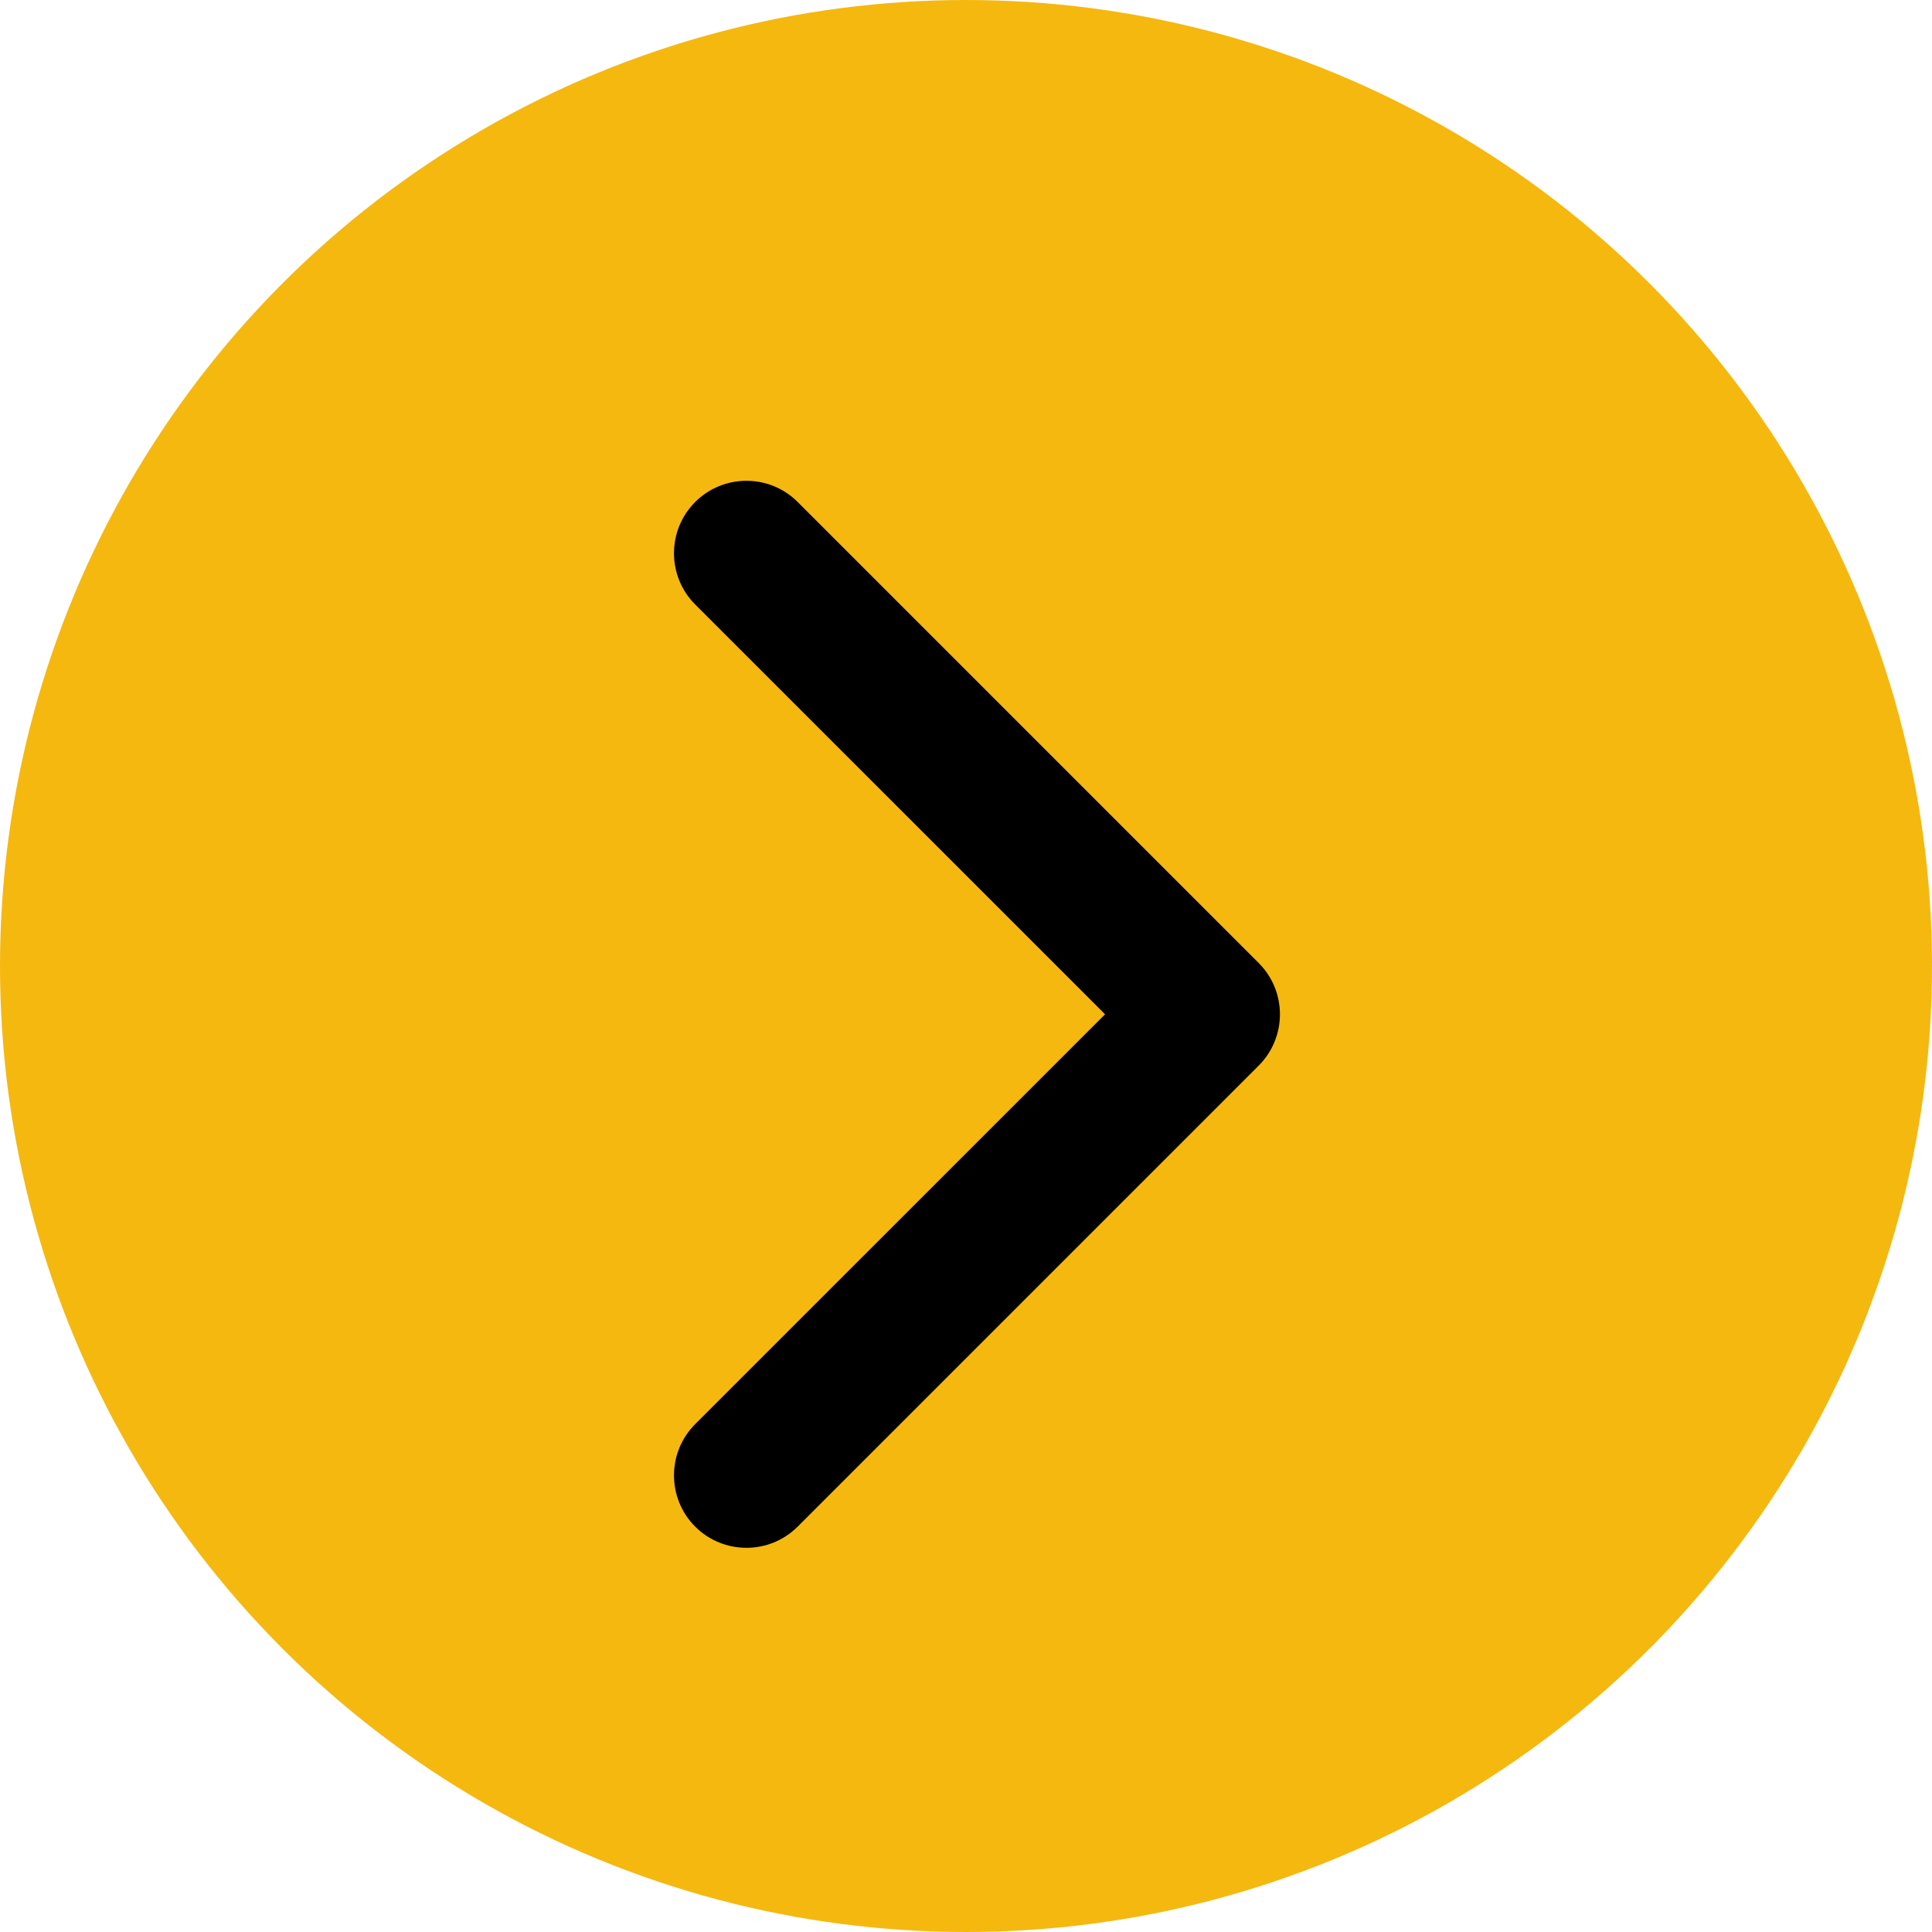 <svg width="40" height="40" viewBox="0 0 40 40" fill="none" xmlns="http://www.w3.org/2000/svg">
<circle cx="20" cy="20" r="20" fill="#F5B80F"/>
<path d="M26.061 22.061C26.646 21.475 26.646 20.525 26.061 19.939L16.515 10.393C15.929 9.808 14.979 9.808 14.393 10.393C13.808 10.979 13.808 11.929 14.393 12.515L22.879 21L14.393 29.485C13.808 30.071 13.808 31.021 14.393 31.607C14.979 32.192 15.929 32.192 16.515 31.607L26.061 22.061ZM24 22.5L25 22.5L25 19.5L24 19.5L24 22.5Z" fill="black"/>
</svg>
